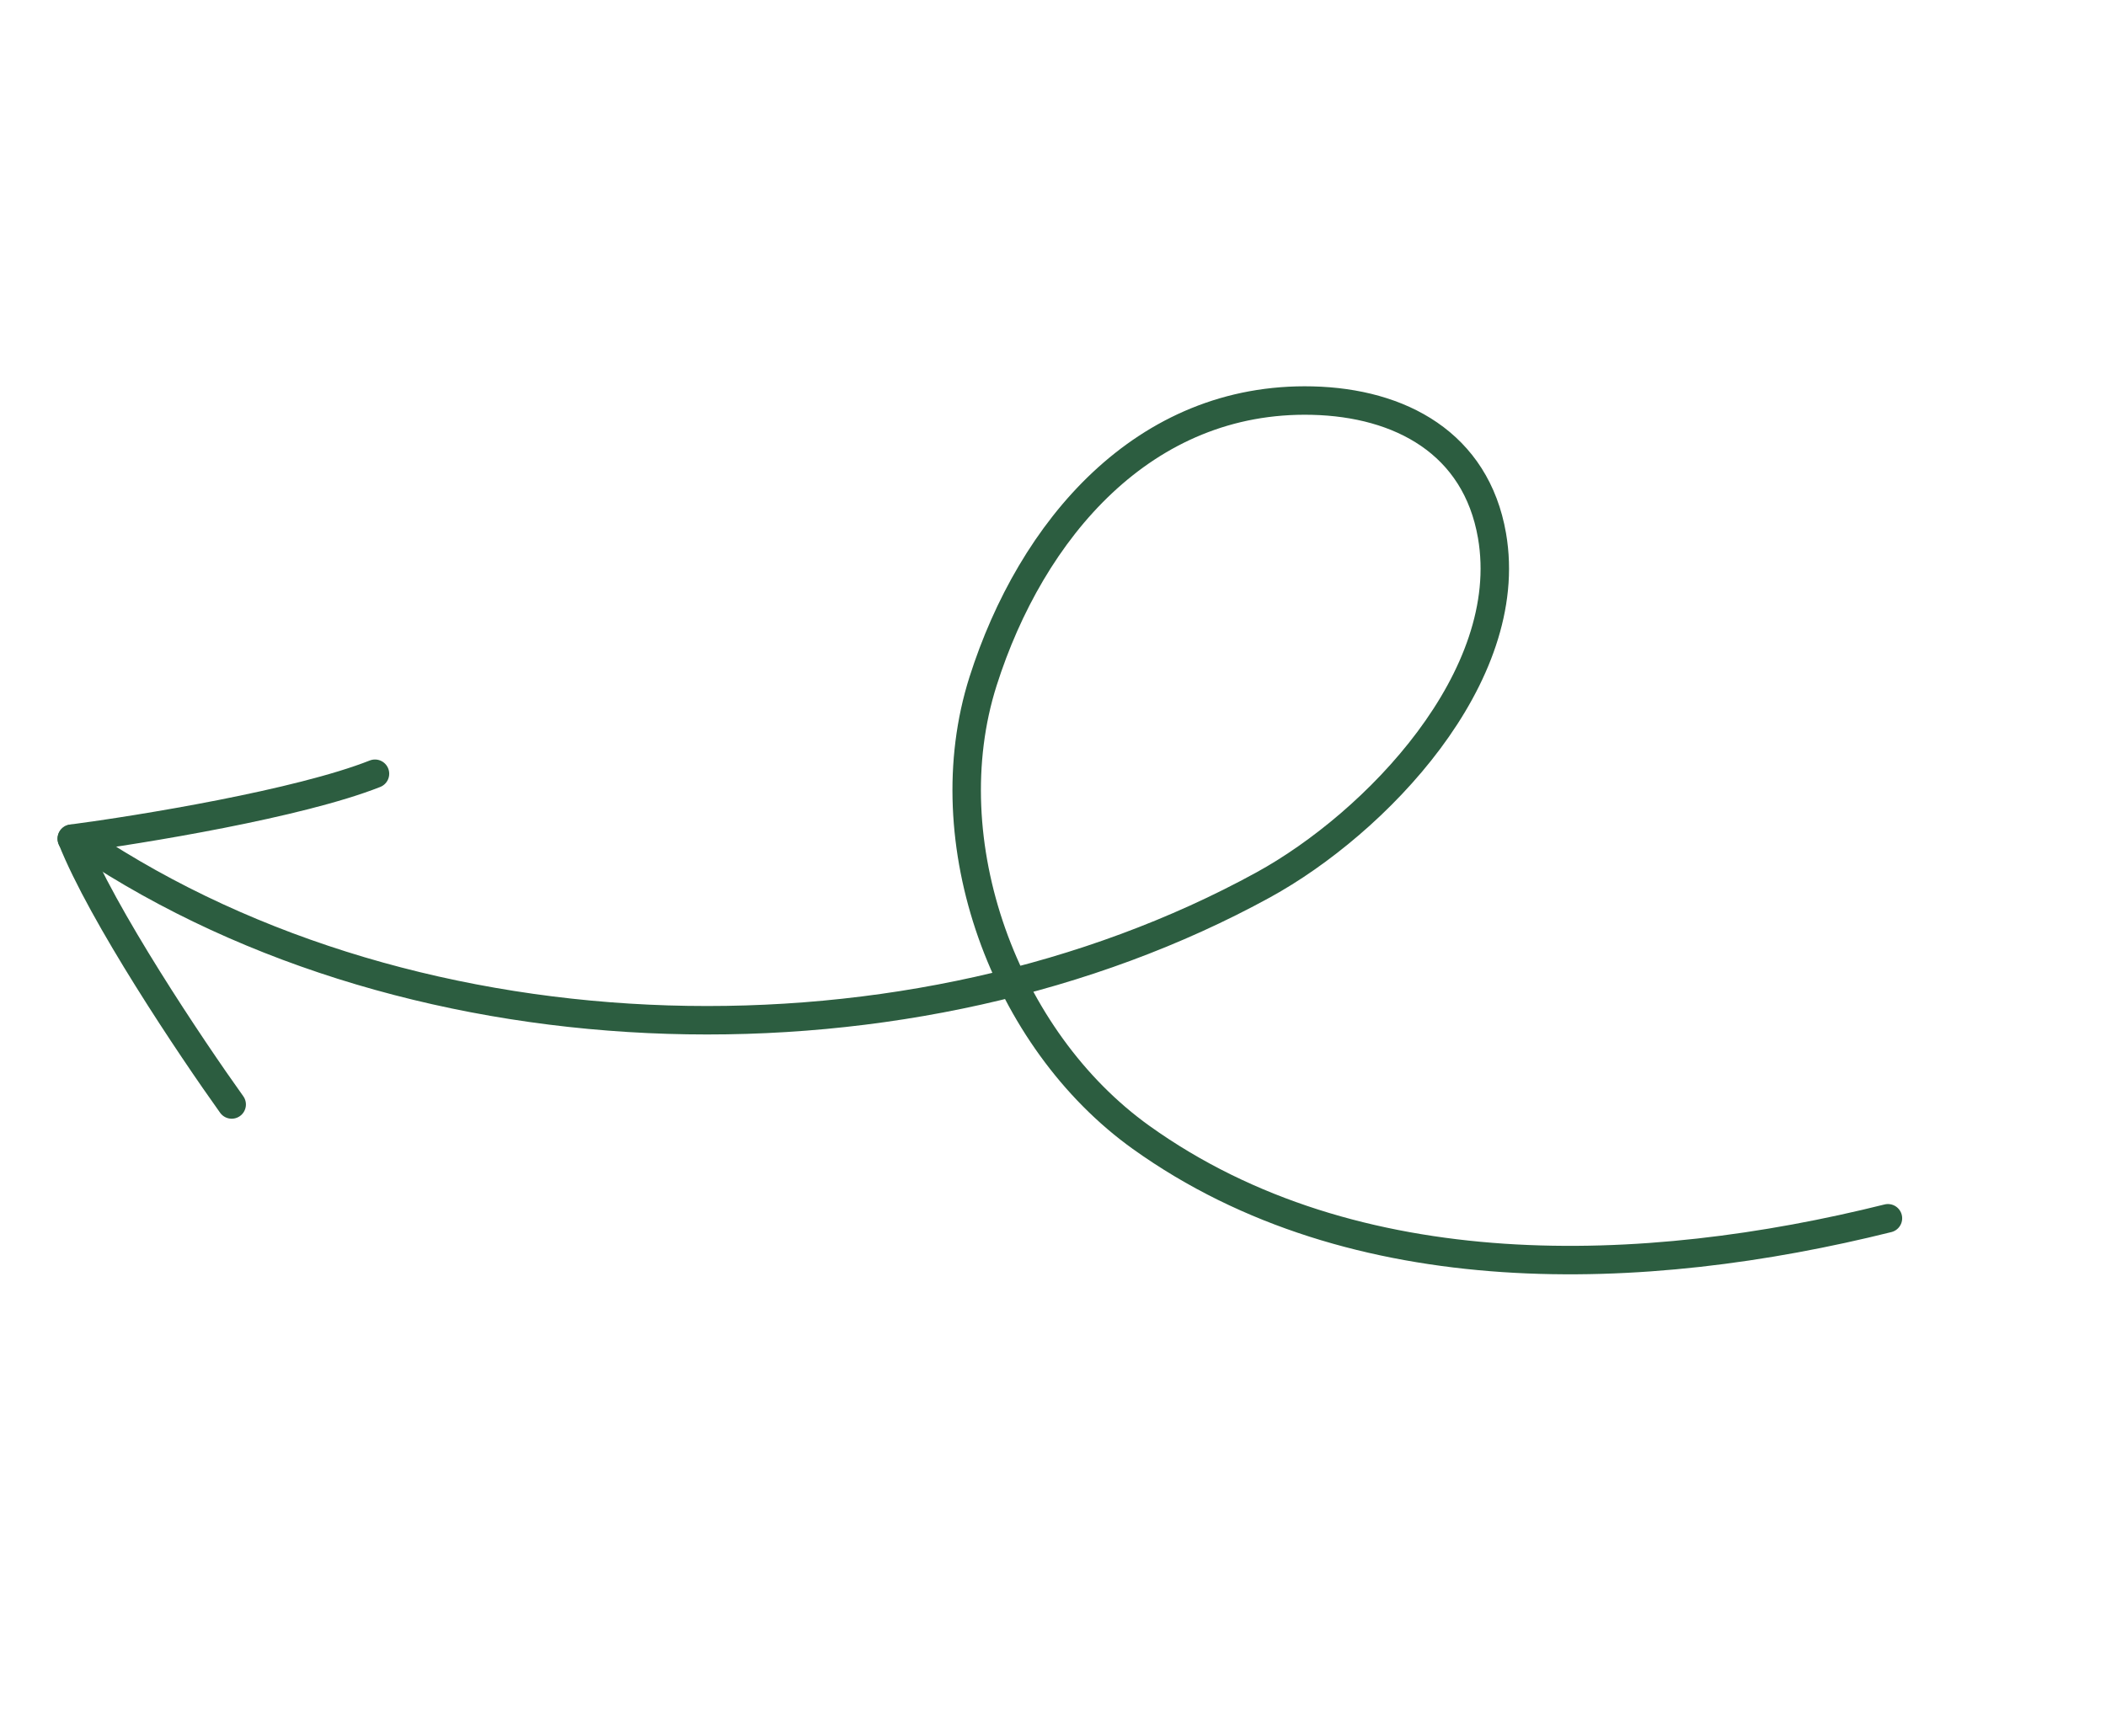 <svg width="74" height="61" viewBox="0 0 74 61" fill="none" xmlns="http://www.w3.org/2000/svg">
<path d="M66.338 42.812C57.798 44.941 47.6 45.345 40.094 39.968C35.297 36.532 32.75 29.583 34.542 23.942C36.236 18.616 40.189 13.935 46.114 14.078C49.202 14.152 51.864 15.573 52.426 18.825C53.285 23.793 48.329 28.935 44.388 31.096C32.09 37.841 14.692 37.465 2.976 29.637" stroke="#2C5D40" stroke-linecap="round"/>
<path d="M8.141 38.813C6.708 36.811 3.578 32.139 2.525 29.473" stroke="#2C5D40" stroke-linecap="round"/>
<path d="M2.52 29.473C4.961 29.151 10.51 28.244 13.176 27.19" stroke="#2C5D40" stroke-linecap="round"/>
</svg>
